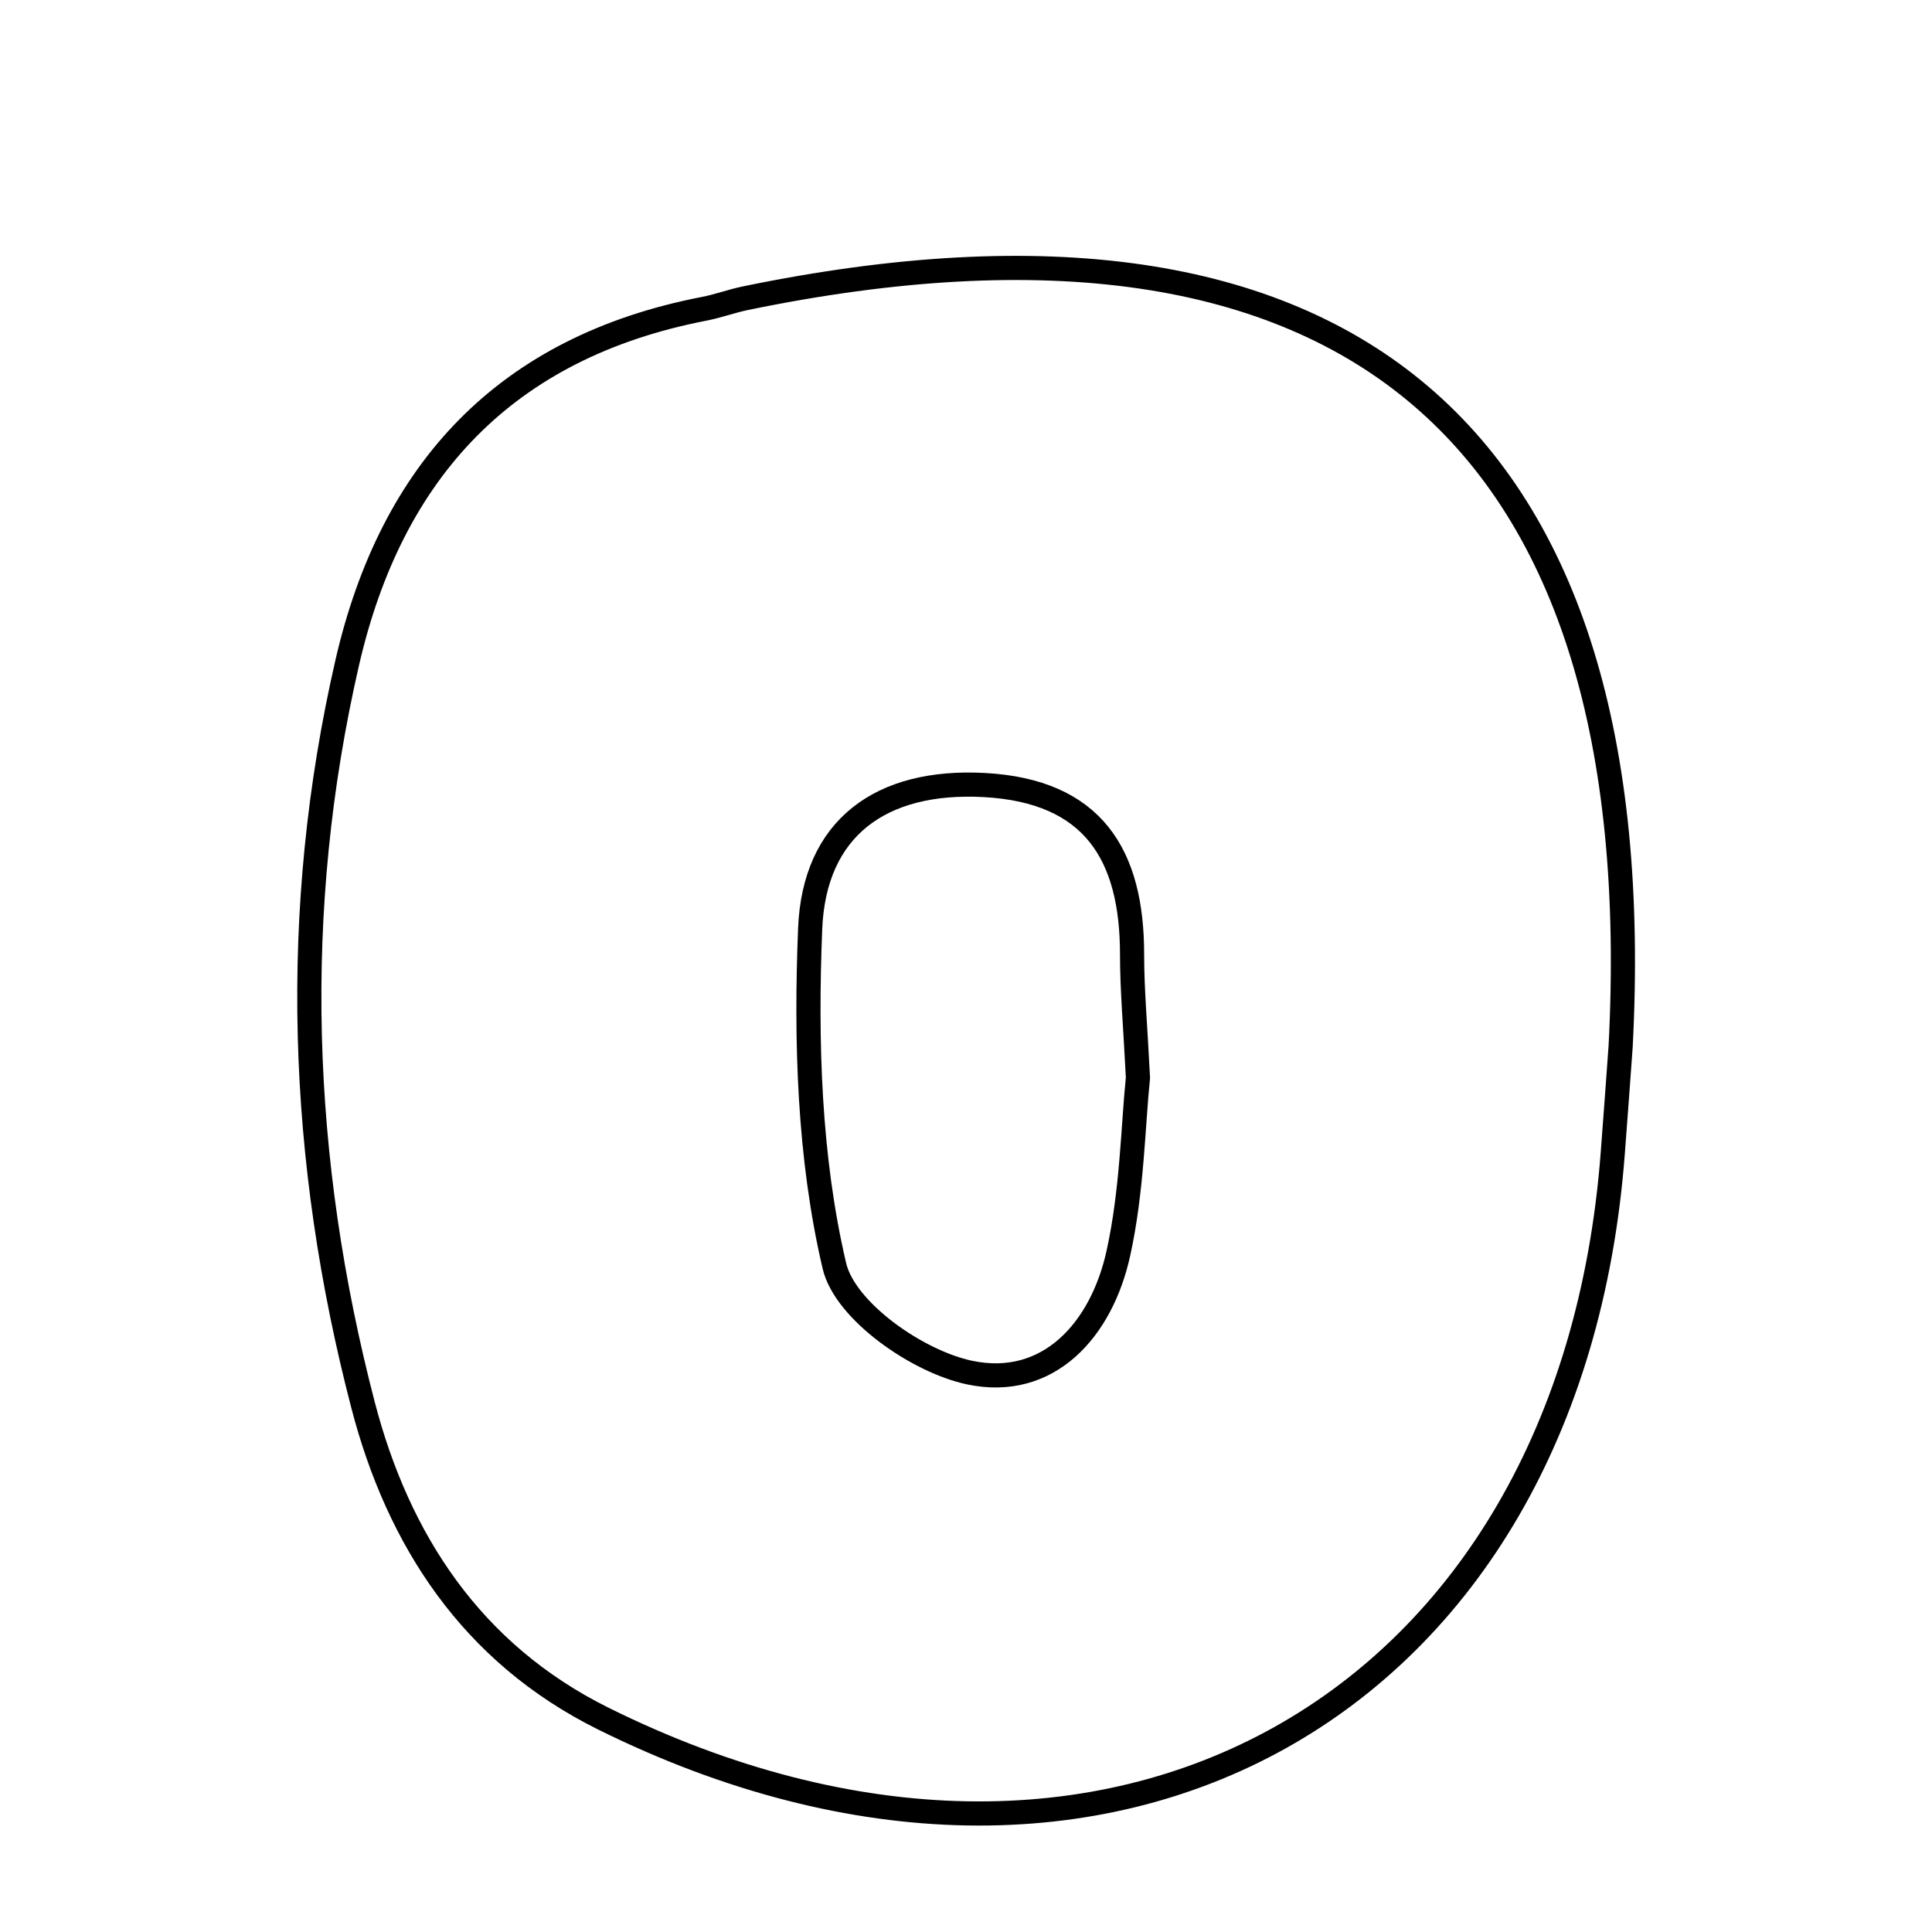 <svg xmlns="http://www.w3.org/2000/svg" viewBox="0.0 0.0 24.0 24.0" height="200px" width="200px"><path fill="none" stroke="black" stroke-width=".3" stroke-opacity="1.0"  filling="0" d="M9.257 3.705 C16.746 2.159 20.53 5.395 20.132 13.002 C20.1 13.444 20.068 13.887 20.034 14.33 C19.509 21.217 13.735 24.443 7.496 21.35 C5.852 20.535 4.945 19.123 4.511 17.458 C3.718 14.414 3.603 11.32 4.314 8.229 C4.864 5.839 6.285 4.314 8.742 3.837 C8.916 3.804 9.084 3.741 9.257 3.705"></path>
<path fill="none" stroke="black" stroke-width=".3" stroke-opacity="1.0"  filling="0" d="M12.228 9.752 C13.579 9.826 14.064 10.616 14.063 11.858 C14.063 12.301 14.104 12.743 14.136 13.387 C14.075 13.983 14.064 14.79 13.894 15.563 C13.687 16.516 13.026 17.26 12.041 17.05 C11.394 16.912 10.497 16.286 10.365 15.725 C10.049 14.377 10.008 12.934 10.064 11.538 C10.114 10.288 10.939 9.682 12.228 9.752"></path></svg>